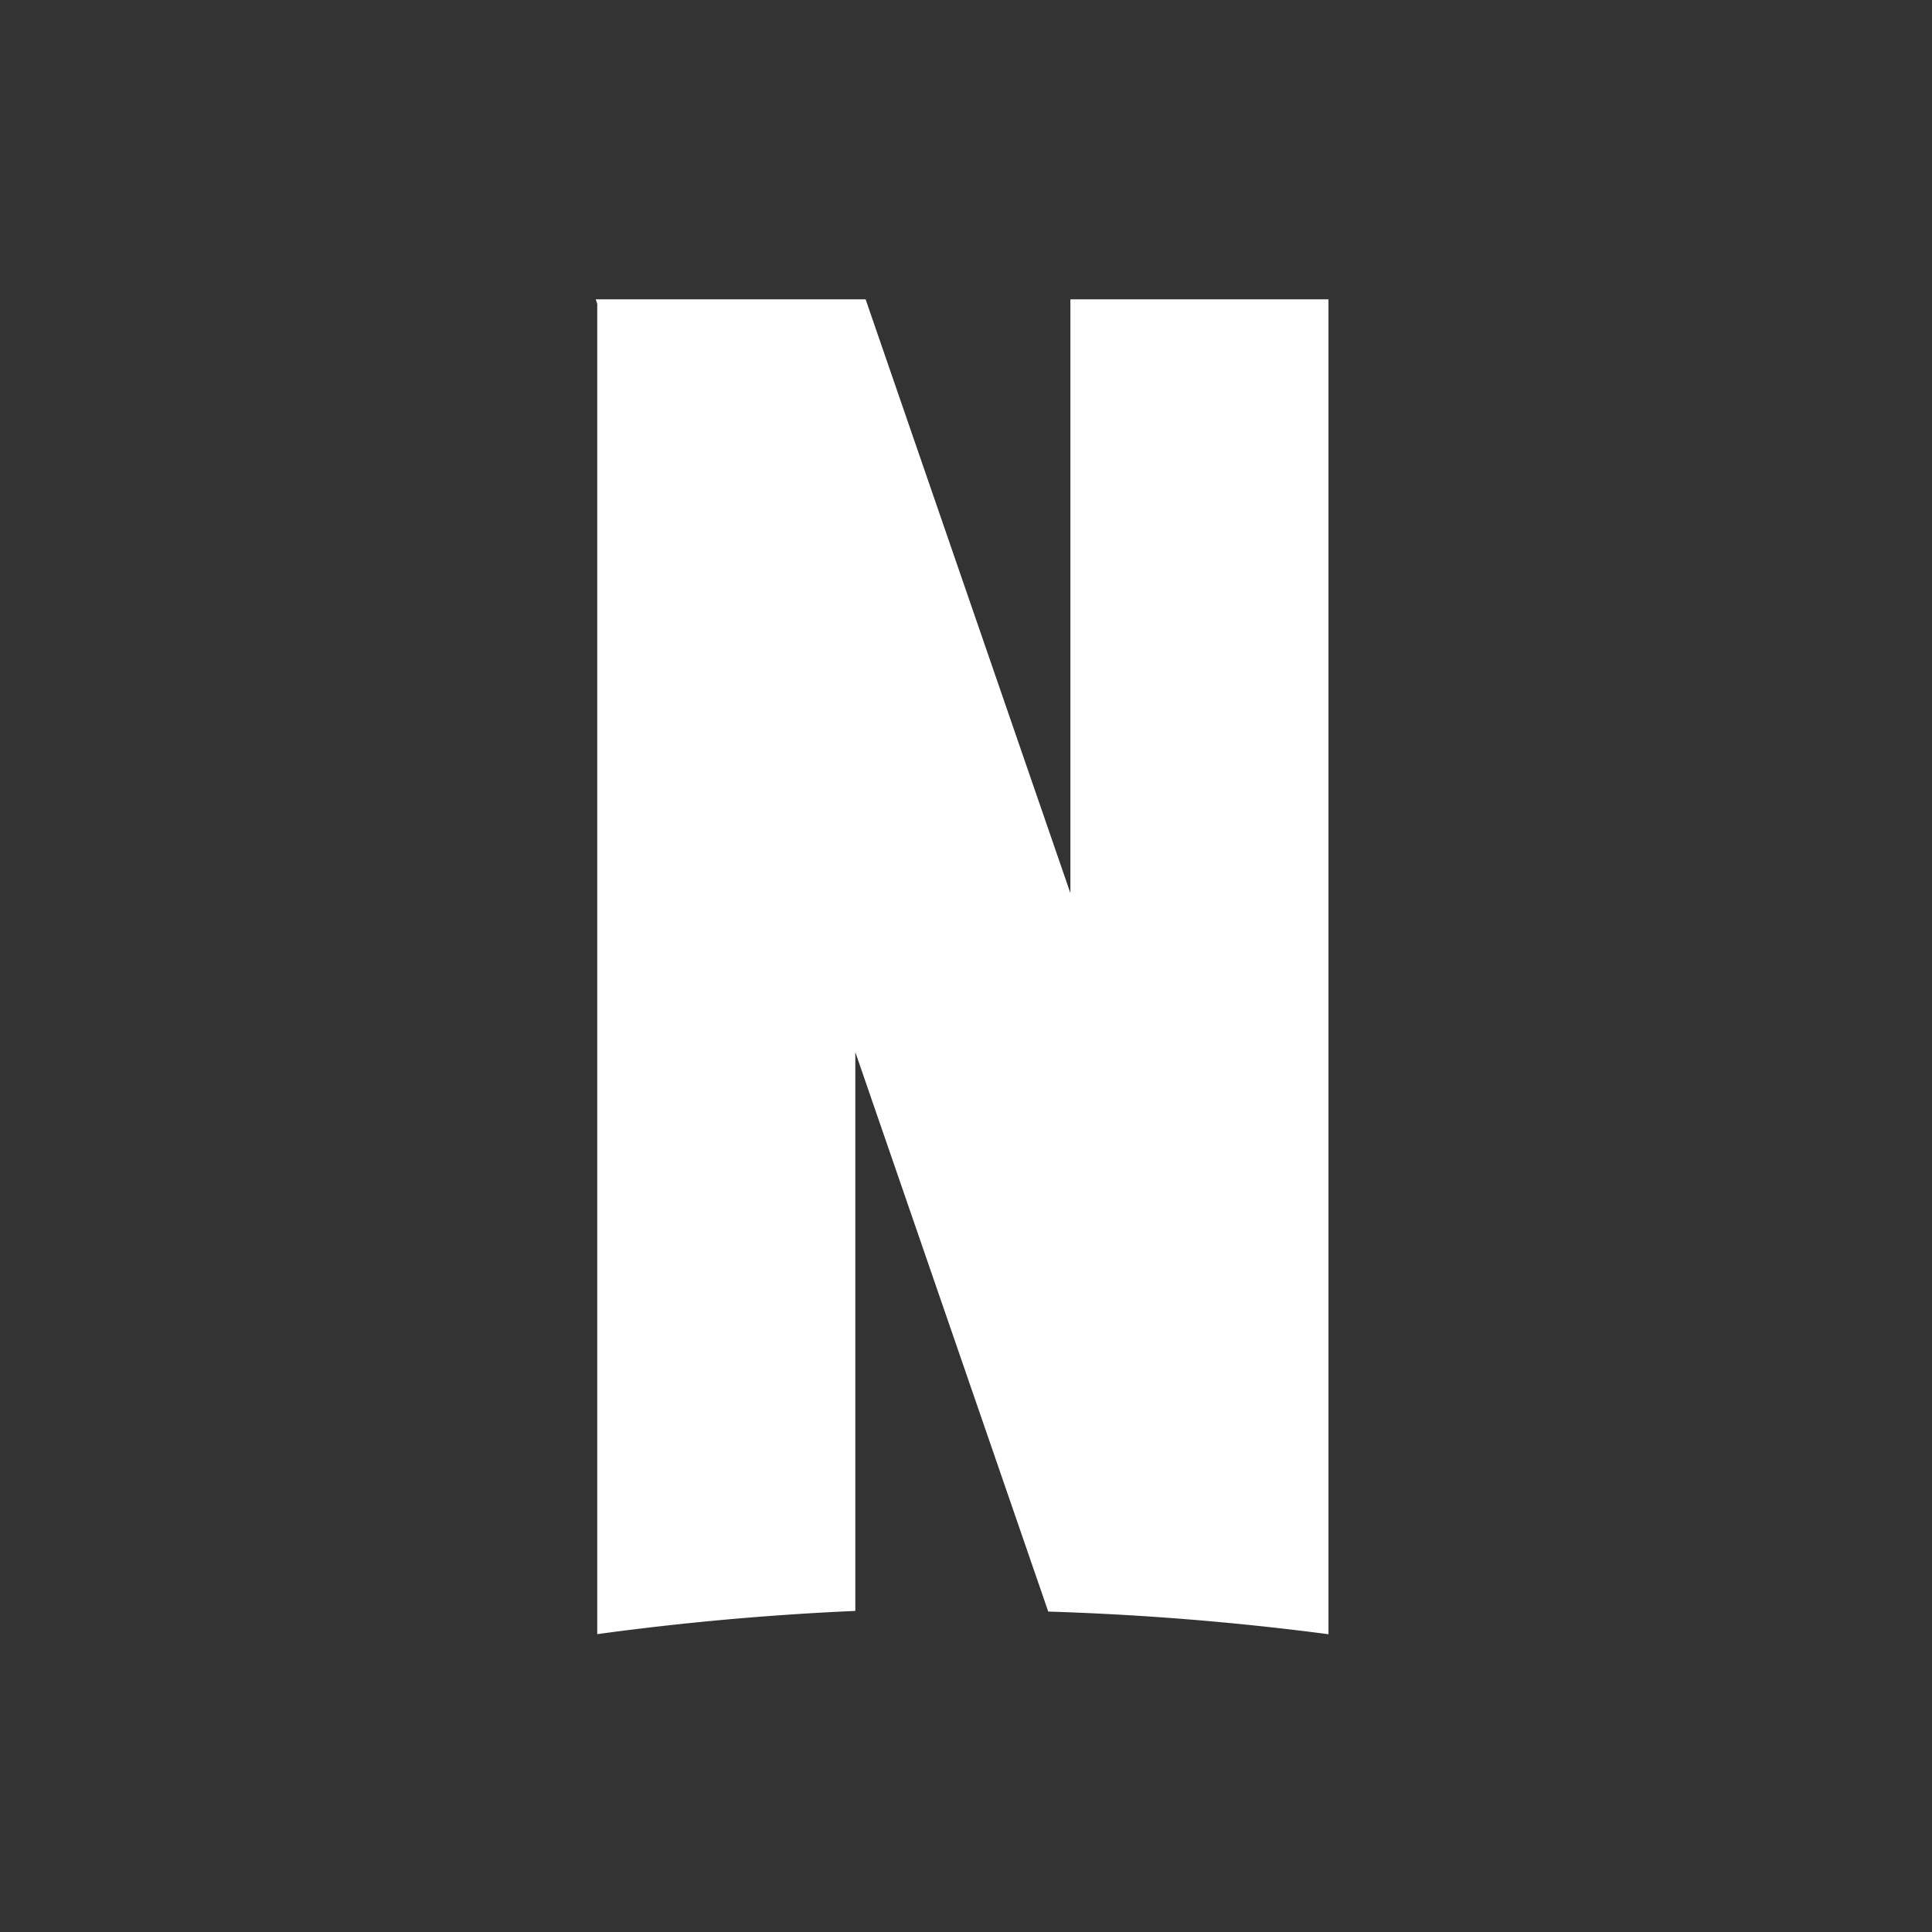 <?xml version="1.0" encoding="UTF-8" standalone="no"?>
<svg
   xmlns:dc="http://purl.org/dc/elements/1.1/"
   xmlns:cc="http://creativecommons.org/ns#"
   xmlns:rdf="http://www.w3.org/1999/02/22-rdf-syntax-ns#"
   xmlns:svg="http://www.w3.org/2000/svg"
   xmlns="http://www.w3.org/2000/svg"
   xmlns:sodipodi="http://sodipodi.sourceforge.net/DTD/sodipodi-0.dtd"
   xmlns:inkscape="http://www.inkscape.org/namespaces/inkscape"
   width="300"
   height="300"
   viewBox="0 0 79.375 79.375"
   version="1.1"
   id="svg8"
   sodipodi:docname="netflix.svg"
   inkscape:version="0.92.4 (5da689c313, 2019-01-14)">
  <rect x="0" y="0" width="79.375" height="79.375" fill="#333333" stroke="none"/>
  <sodipodi:namedview
     pagecolor="#ffffff"
     bordercolor="#666666"
     borderopacity="1"
     objecttolerance="10"
     gridtolerance="10"
     guidetolerance="10"
     inkscape:pageopacity="0"
     inkscape:pageshadow="2"
     inkscape:window-width="887"
     inkscape:window-height="814"
     id="namedview7"
     showgrid="false"
     borderlayer="true"
     inkscape:showpageshadow="false"
     inkscape:zoom="1.5733333"
     inkscape:cx="135.63837"
     inkscape:cy="178.20236"
     inkscape:window-x="990"
     inkscape:window-y="145"
     inkscape:window-maximized="0"
     inkscape:current-layer="svg8" />
  <defs
     id="defs2" />
  <g
     style="fill:#ffffff;fill-opacity:1"
     id="layer1"
     transform="matrix(0.778,0,0,0.778,8.044,-160.843)">
    <path
       style="opacity:1;fill:#ffffff;fill-opacity:1;fill-rule:evenodd;stroke:#220093;stroke-width:0;stroke-linecap:round;stroke-linejoin:miter;stroke-miterlimit:4;stroke-dasharray:none;stroke-opacity:1;paint-order:normal"
       d="M 79.695,18.572 80,19.457 V 284.562 a 563.158,563.158 0 0 1 51.428,-4.625 V 168.586 l 38.443,111.479 a 563.158,563.158 0 0 1 55.844,4.516 V 18.572 H 174.285 V 136.904 L 133.479,18.572 Z"
       transform="matrix(0.265,0,0,0.265,0,217.625)"
       id="rect834"
       inkscape:connector-curvature="0" />
  </g>
</svg>
